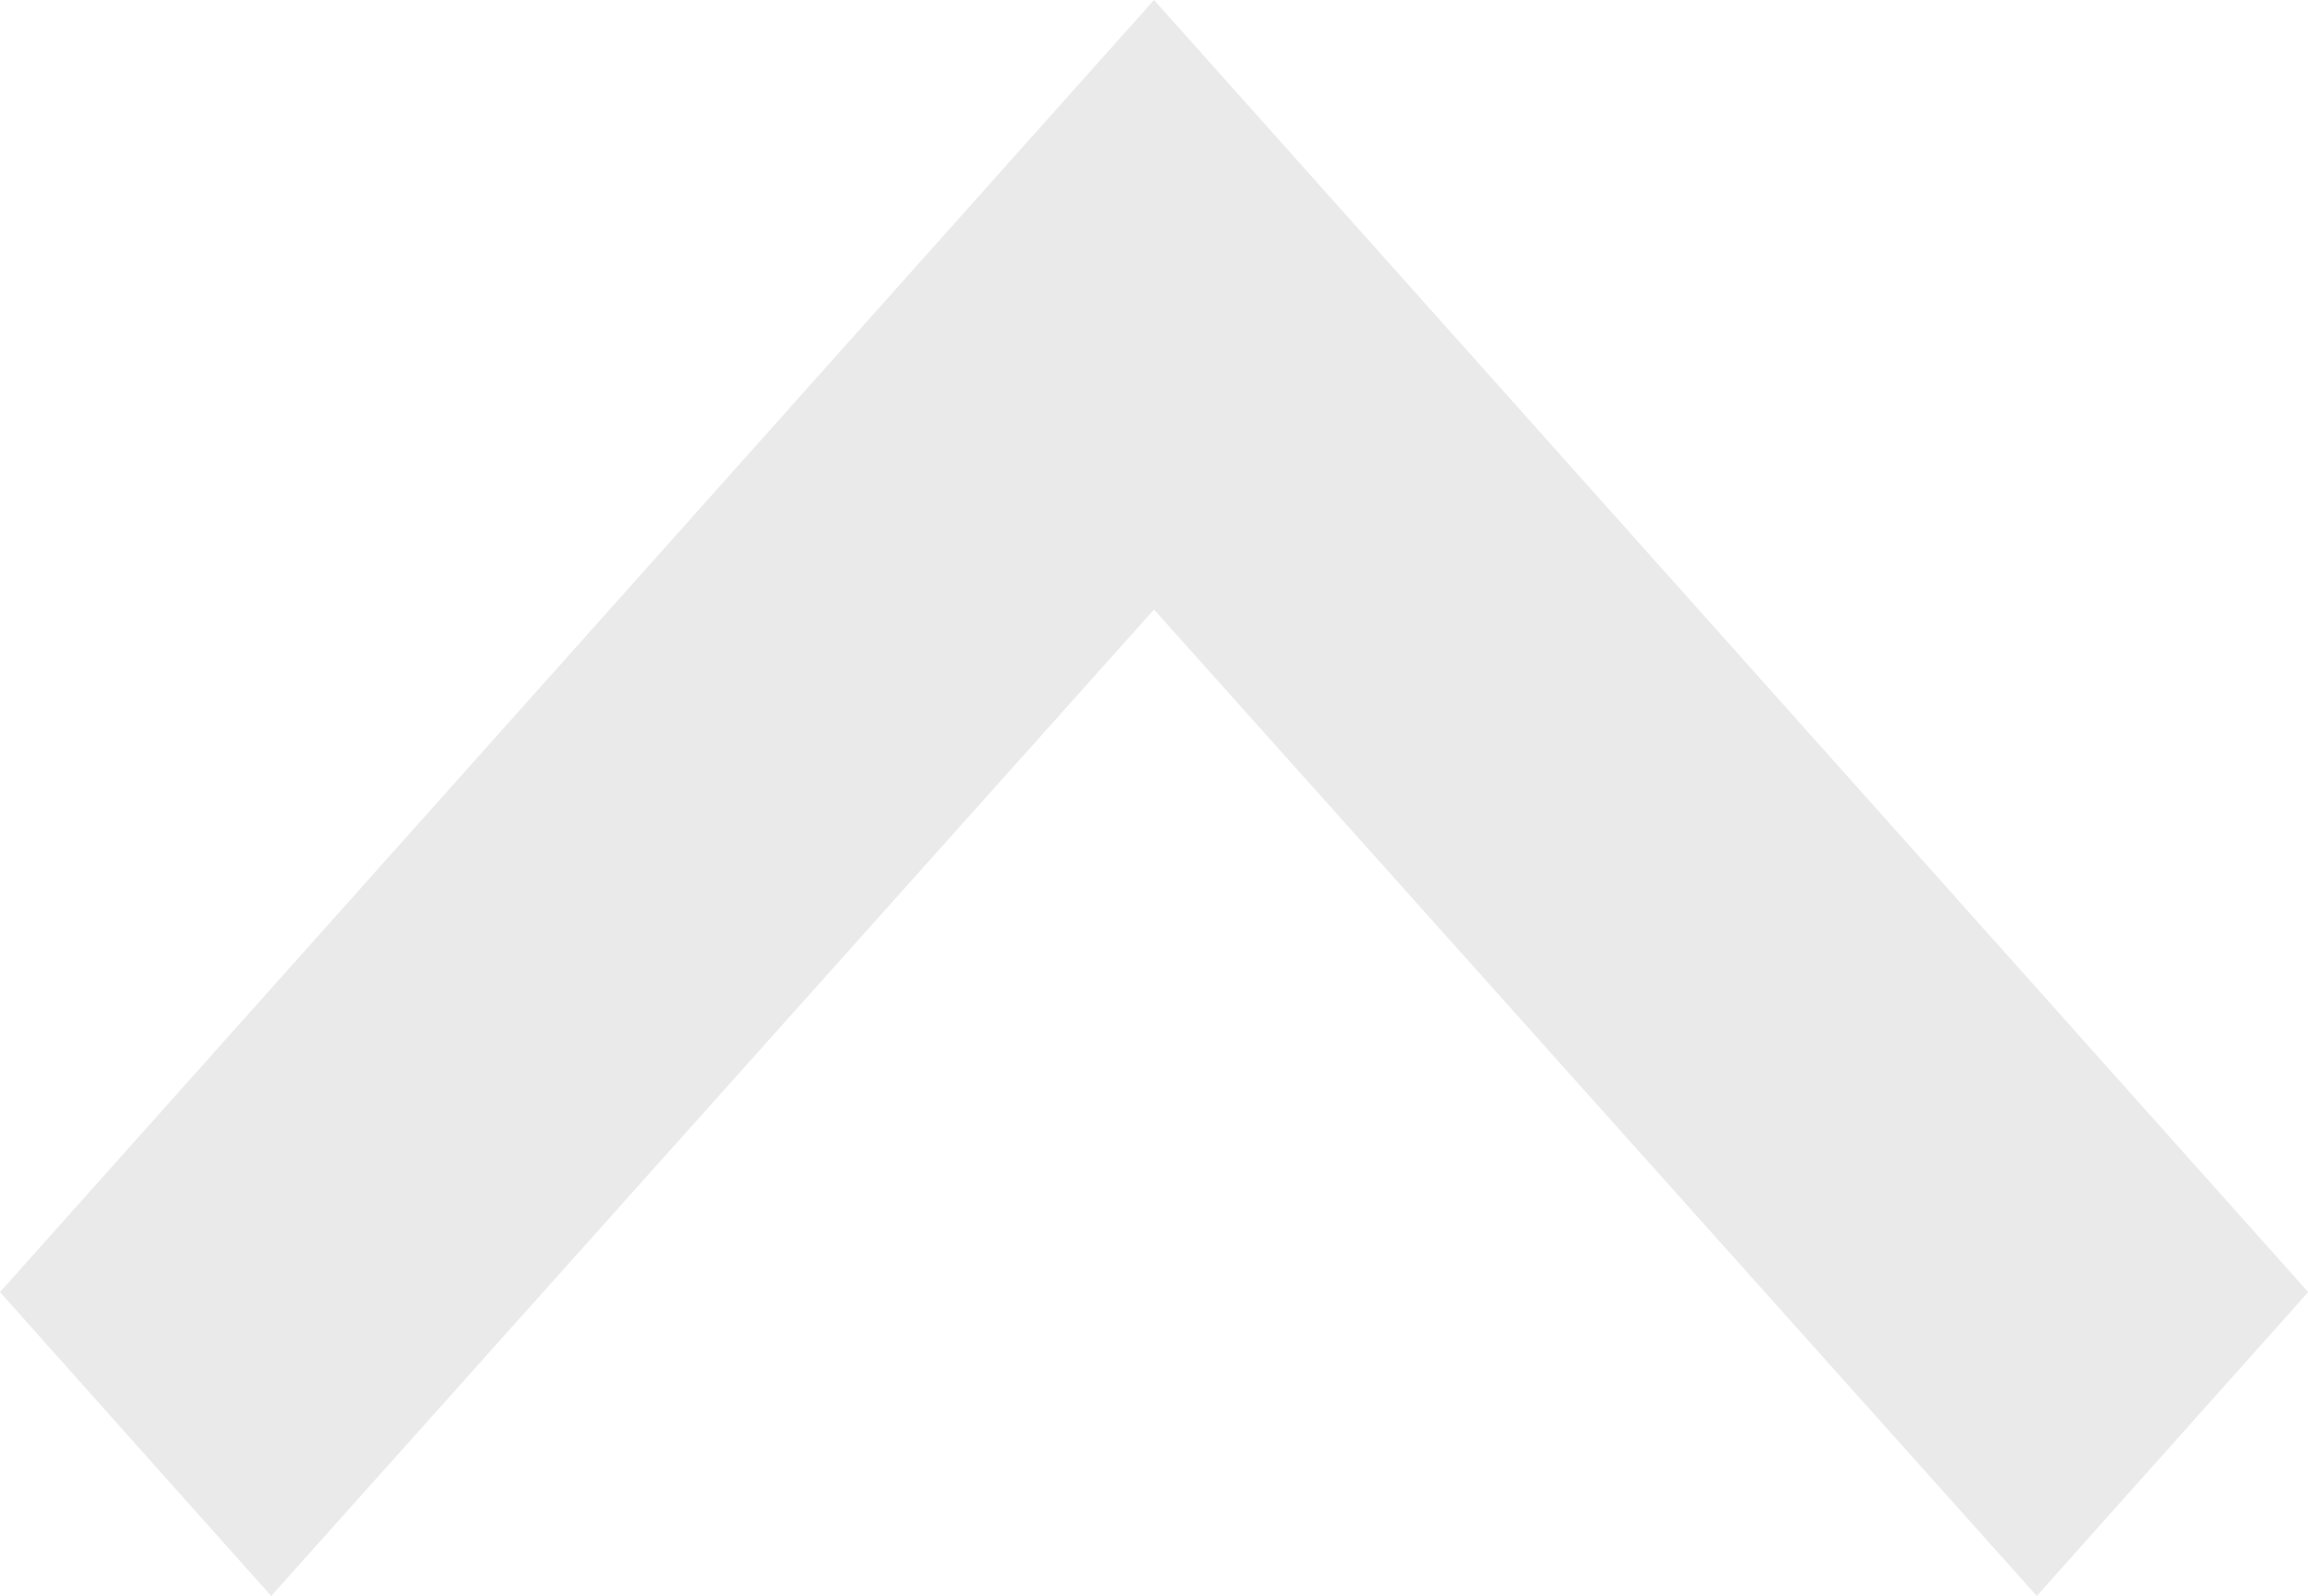 <svg xmlns="http://www.w3.org/2000/svg" viewBox="-8986.3 -2176.254 41.846 28.94">
  <defs>
    <style>
      .cls-1 {
        fill: #eaeaea;
      }
    </style>
  </defs>
  <path id="ic_keyboard_arrow_right_24px" class="cls-1" d="M8.59,42.679,26.477,26.673,8.59,10.667l3.228-2.882L14.1,5.75,37.53,26.673,14.1,47.6,9.322,43.332Z" transform="translate(-8992.05 -2138.724) rotate(-90)"/>
</svg>
